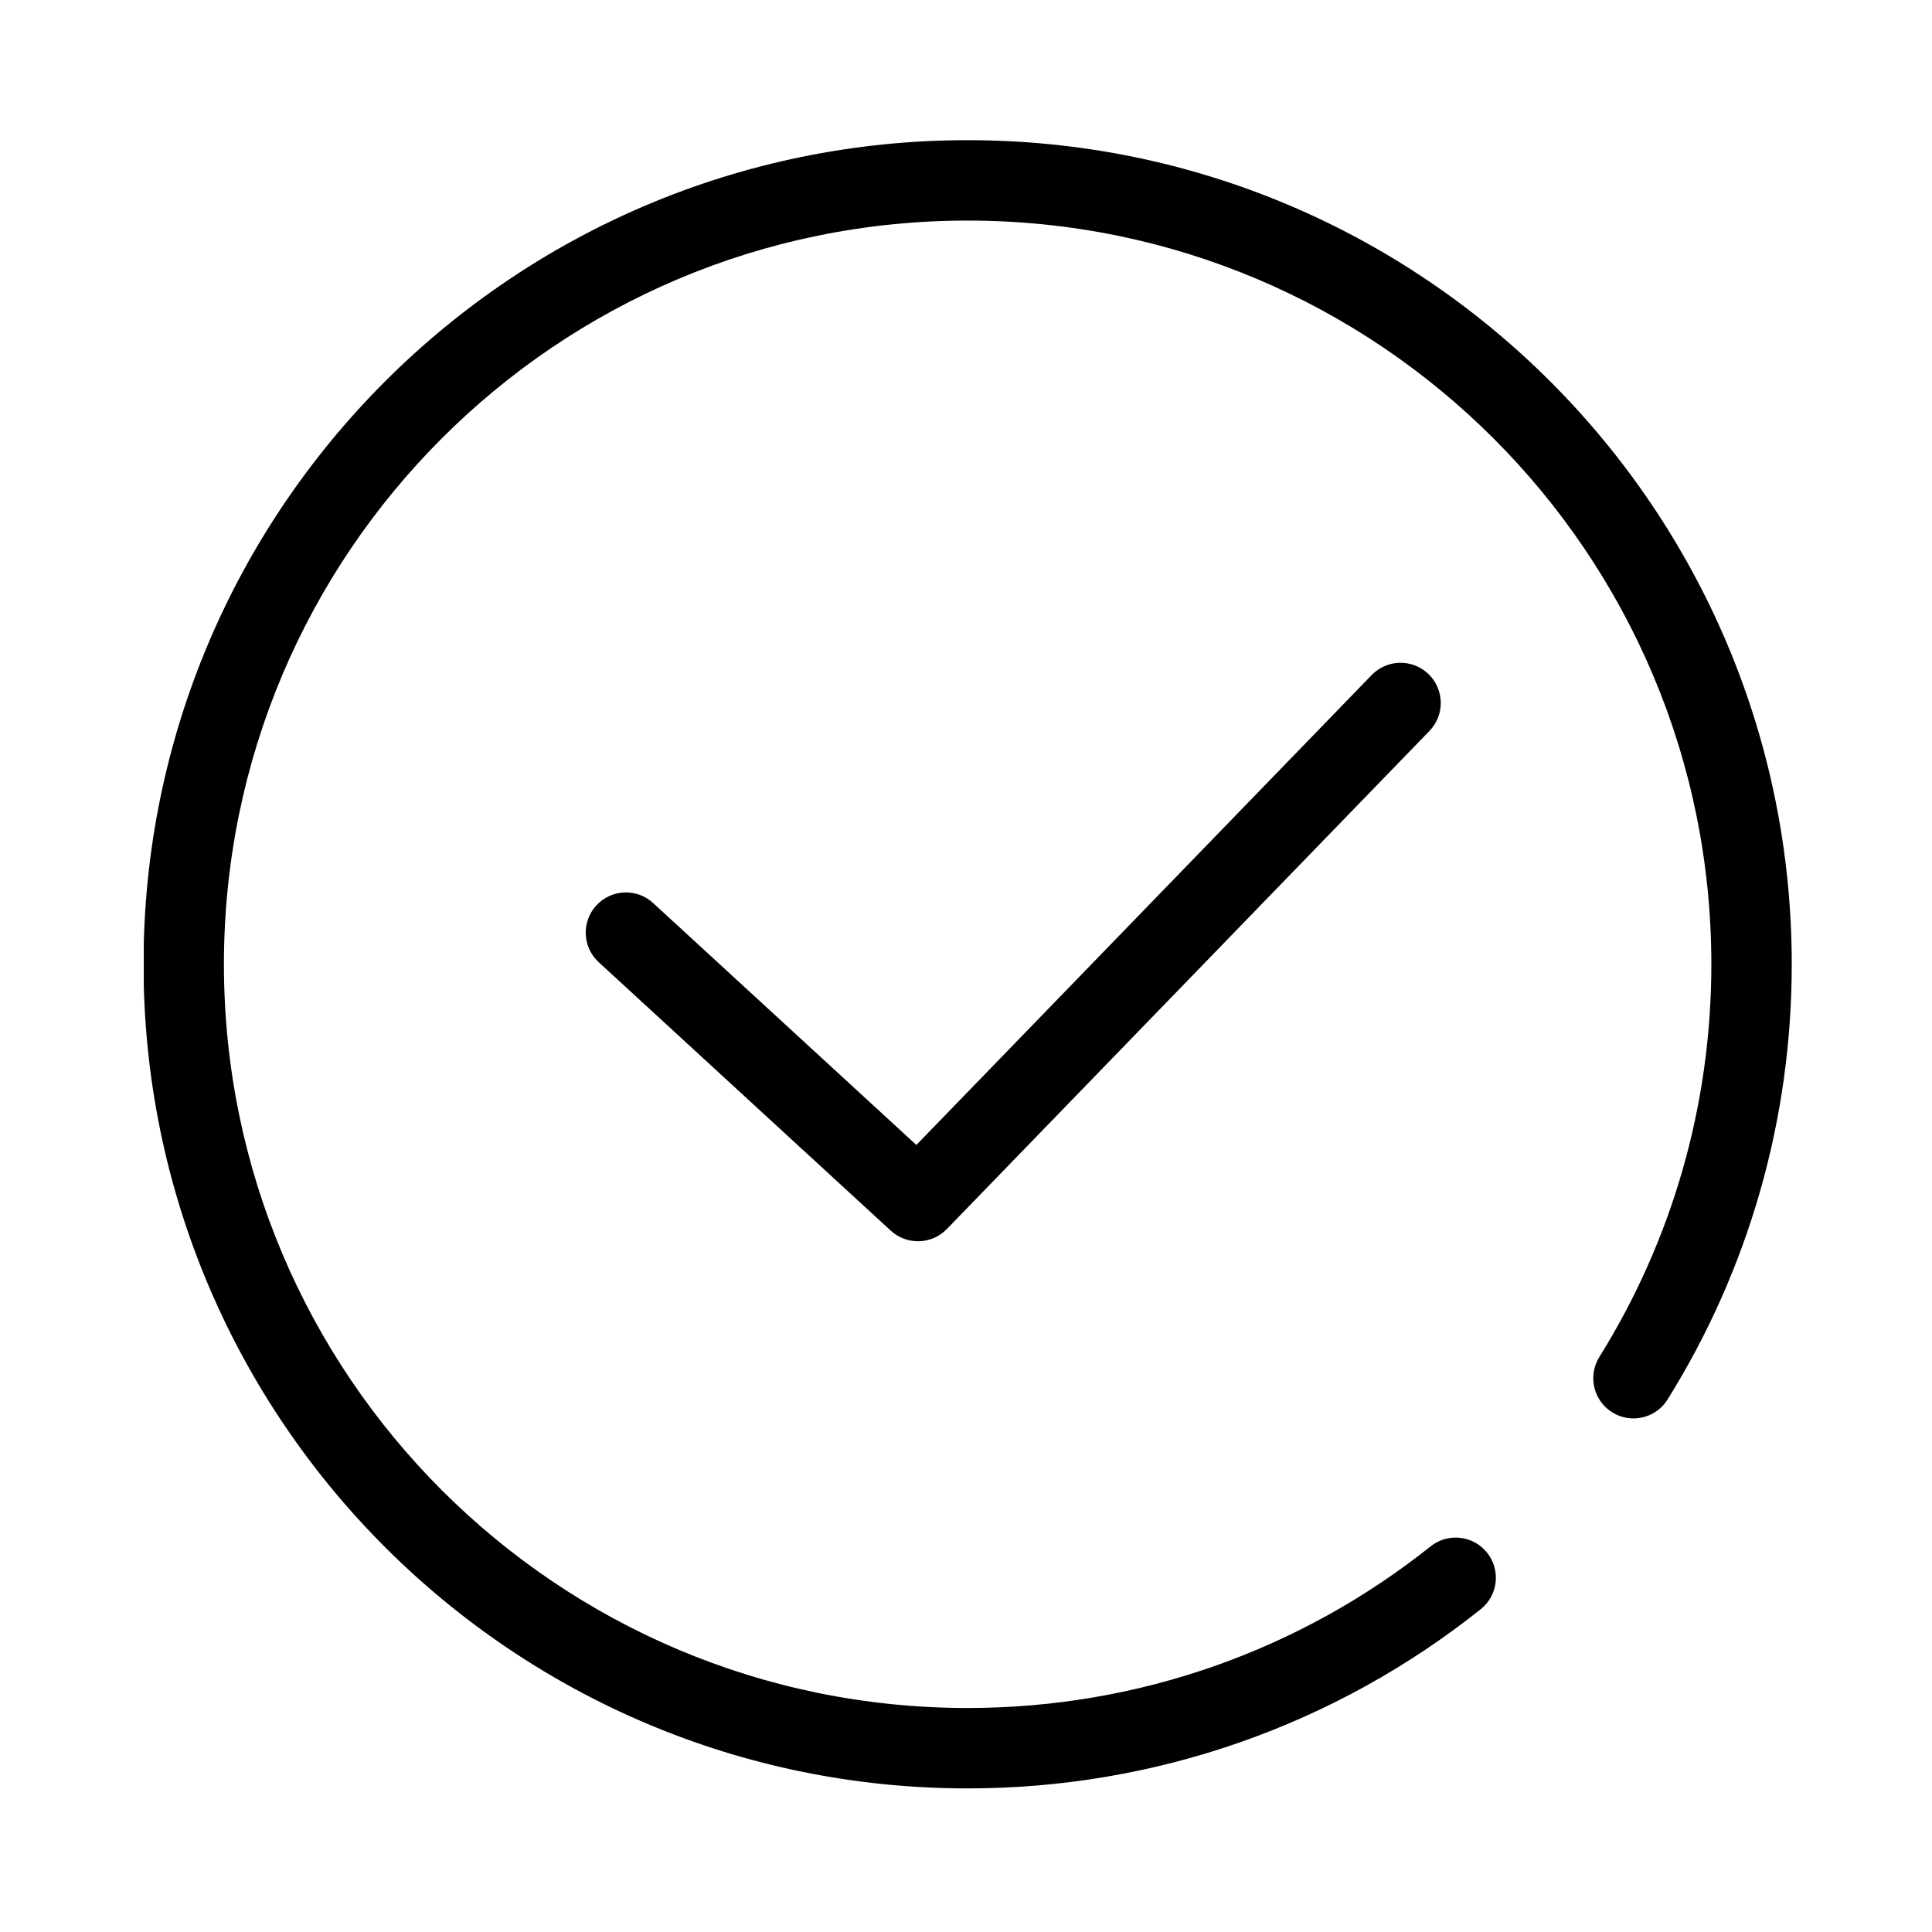 <?xml version="1.0" encoding="utf-8"?>
<!-- Generator: Adobe Illustrator 18.0.0, SVG Export Plug-In . SVG Version: 6.00 Build 0)  -->
<!DOCTYPE svg PUBLIC "-//W3C//DTD SVG 1.1//EN" "http://www.w3.org/Graphics/SVG/1.1/DTD/svg11.dtd">
<svg version="1.1" id="图层_1" xmlns="http://www.w3.org/2000/svg" xmlns:xlink="http://www.w3.org/1999/xlink" x="0px" y="0px"
	 viewBox="0 0 1024 1024" style="enable-background:new 0 0 1024 1024;" xml:space="preserve">
<style type="text/css">
	.st0{clip-path:url(#SVGID_2_);}
</style>
<g>
	<g>
		<defs>
			<rect id="SVGID_1_" x="76.2" y="73.741" width="874.275" height="875.214"/>
		</defs>
		<clipPath id="SVGID_2_">
			<use xlink:href="#SVGID_1_"  style="overflow:visible;"/>
		</clipPath>
		<path class="st0" d="M472.13,652.275c8.502,7.815,21.686,7.432,29.723-0.862l255.781-263.992
			c8.186-8.448,7.973-21.94-0.475-30.126c-8.452-8.19-21.944-7.978-30.13,0.475L471.247,621.758l29.722-0.858L346.175,478.622
			c-8.66-7.964-22.141-7.393-30.104,1.267c-7.961,8.664-7.394,22.144,1.27,30.109L472.13,652.275z M472.13,652.275"/>
		<path class="st0" d="M949.664,511.094c0-241.239-195.559-436.798-436.793-436.798c-241.239,0-436.798,195.559-436.798,436.798
			c0,241.234,195.559,436.793,436.798,436.793c100.161,0,195.213-33.841,271.943-94.964c9.206-7.331,10.723-20.736,3.391-29.942
			c-7.332-9.202-20.736-10.722-29.938-3.386c-69.254,55.16-154.966,85.677-245.396,85.677
			c-217.704,0-394.184-176.48-394.184-394.179c0-217.704,176.48-394.184,394.184-394.184c217.699,0,394.179,176.48,394.179,394.184
			c0,74.639-20.757,146.167-59.356,208.127c-6.223,9.985-3.17,23.127,6.815,29.35c9.989,6.224,23.131,3.17,29.35-6.82
			C926.64,673.082,949.664,593.756,949.664,511.094L949.664,511.094z M949.664,511.094"/>
	</g>
</g>
</svg>
